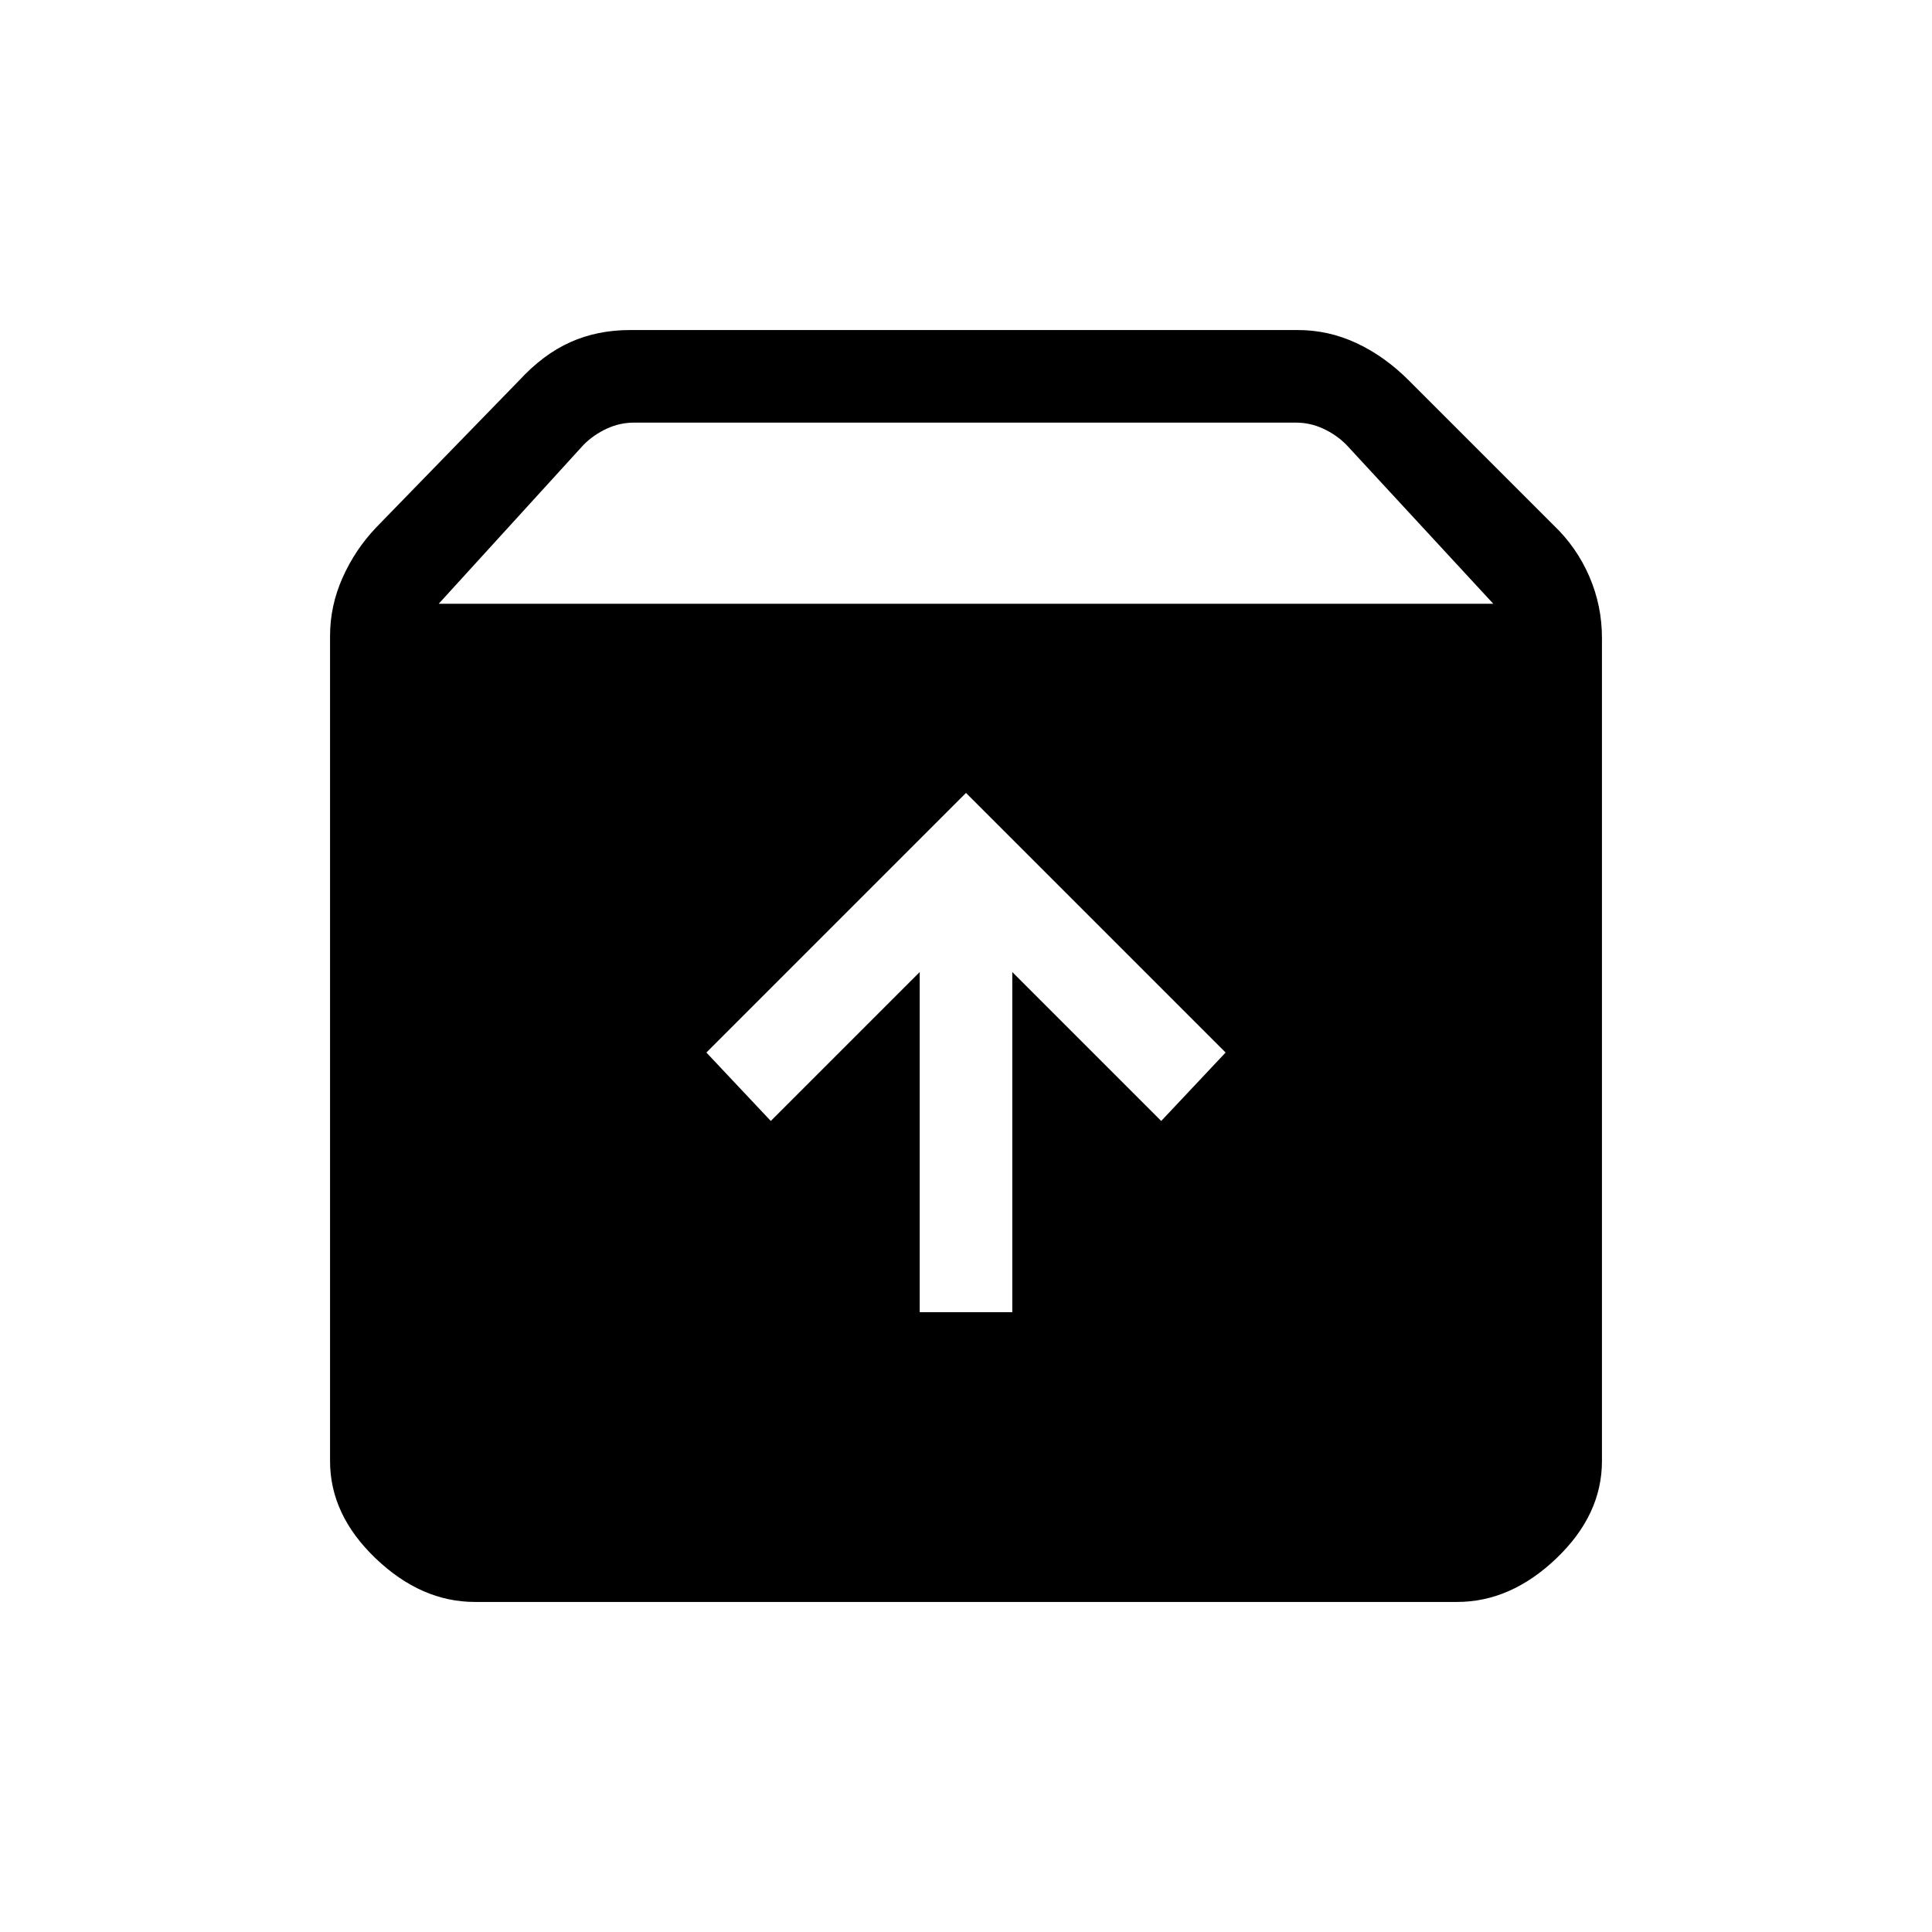 <svg xmlns="http://www.w3.org/2000/svg" height="20" viewBox="0 -960 960 960" width="20"><path d="M480-566 351-437l32 34 74-74v169h46v-169l74 74 32-34-129-129ZM236-164q-26.7 0-49.35-21.65Q164-207.3 164-234v-410q0-15 6.25-29T187-698l71-73q12-13 25.44-19 13.44-6 29.56-6h332q15.12 0 29.06 6.5T700-771l72 72q11.5 11 17.75 25.5T796-643v409q0 26.7-22.65 48.35Q750.7-164 724-164H236Zm-18-496h524l-73-79q-5-5-11.5-8t-13.5-3H315q-7 0-13.5 3t-11.5 8l-72 79Z"/></svg>